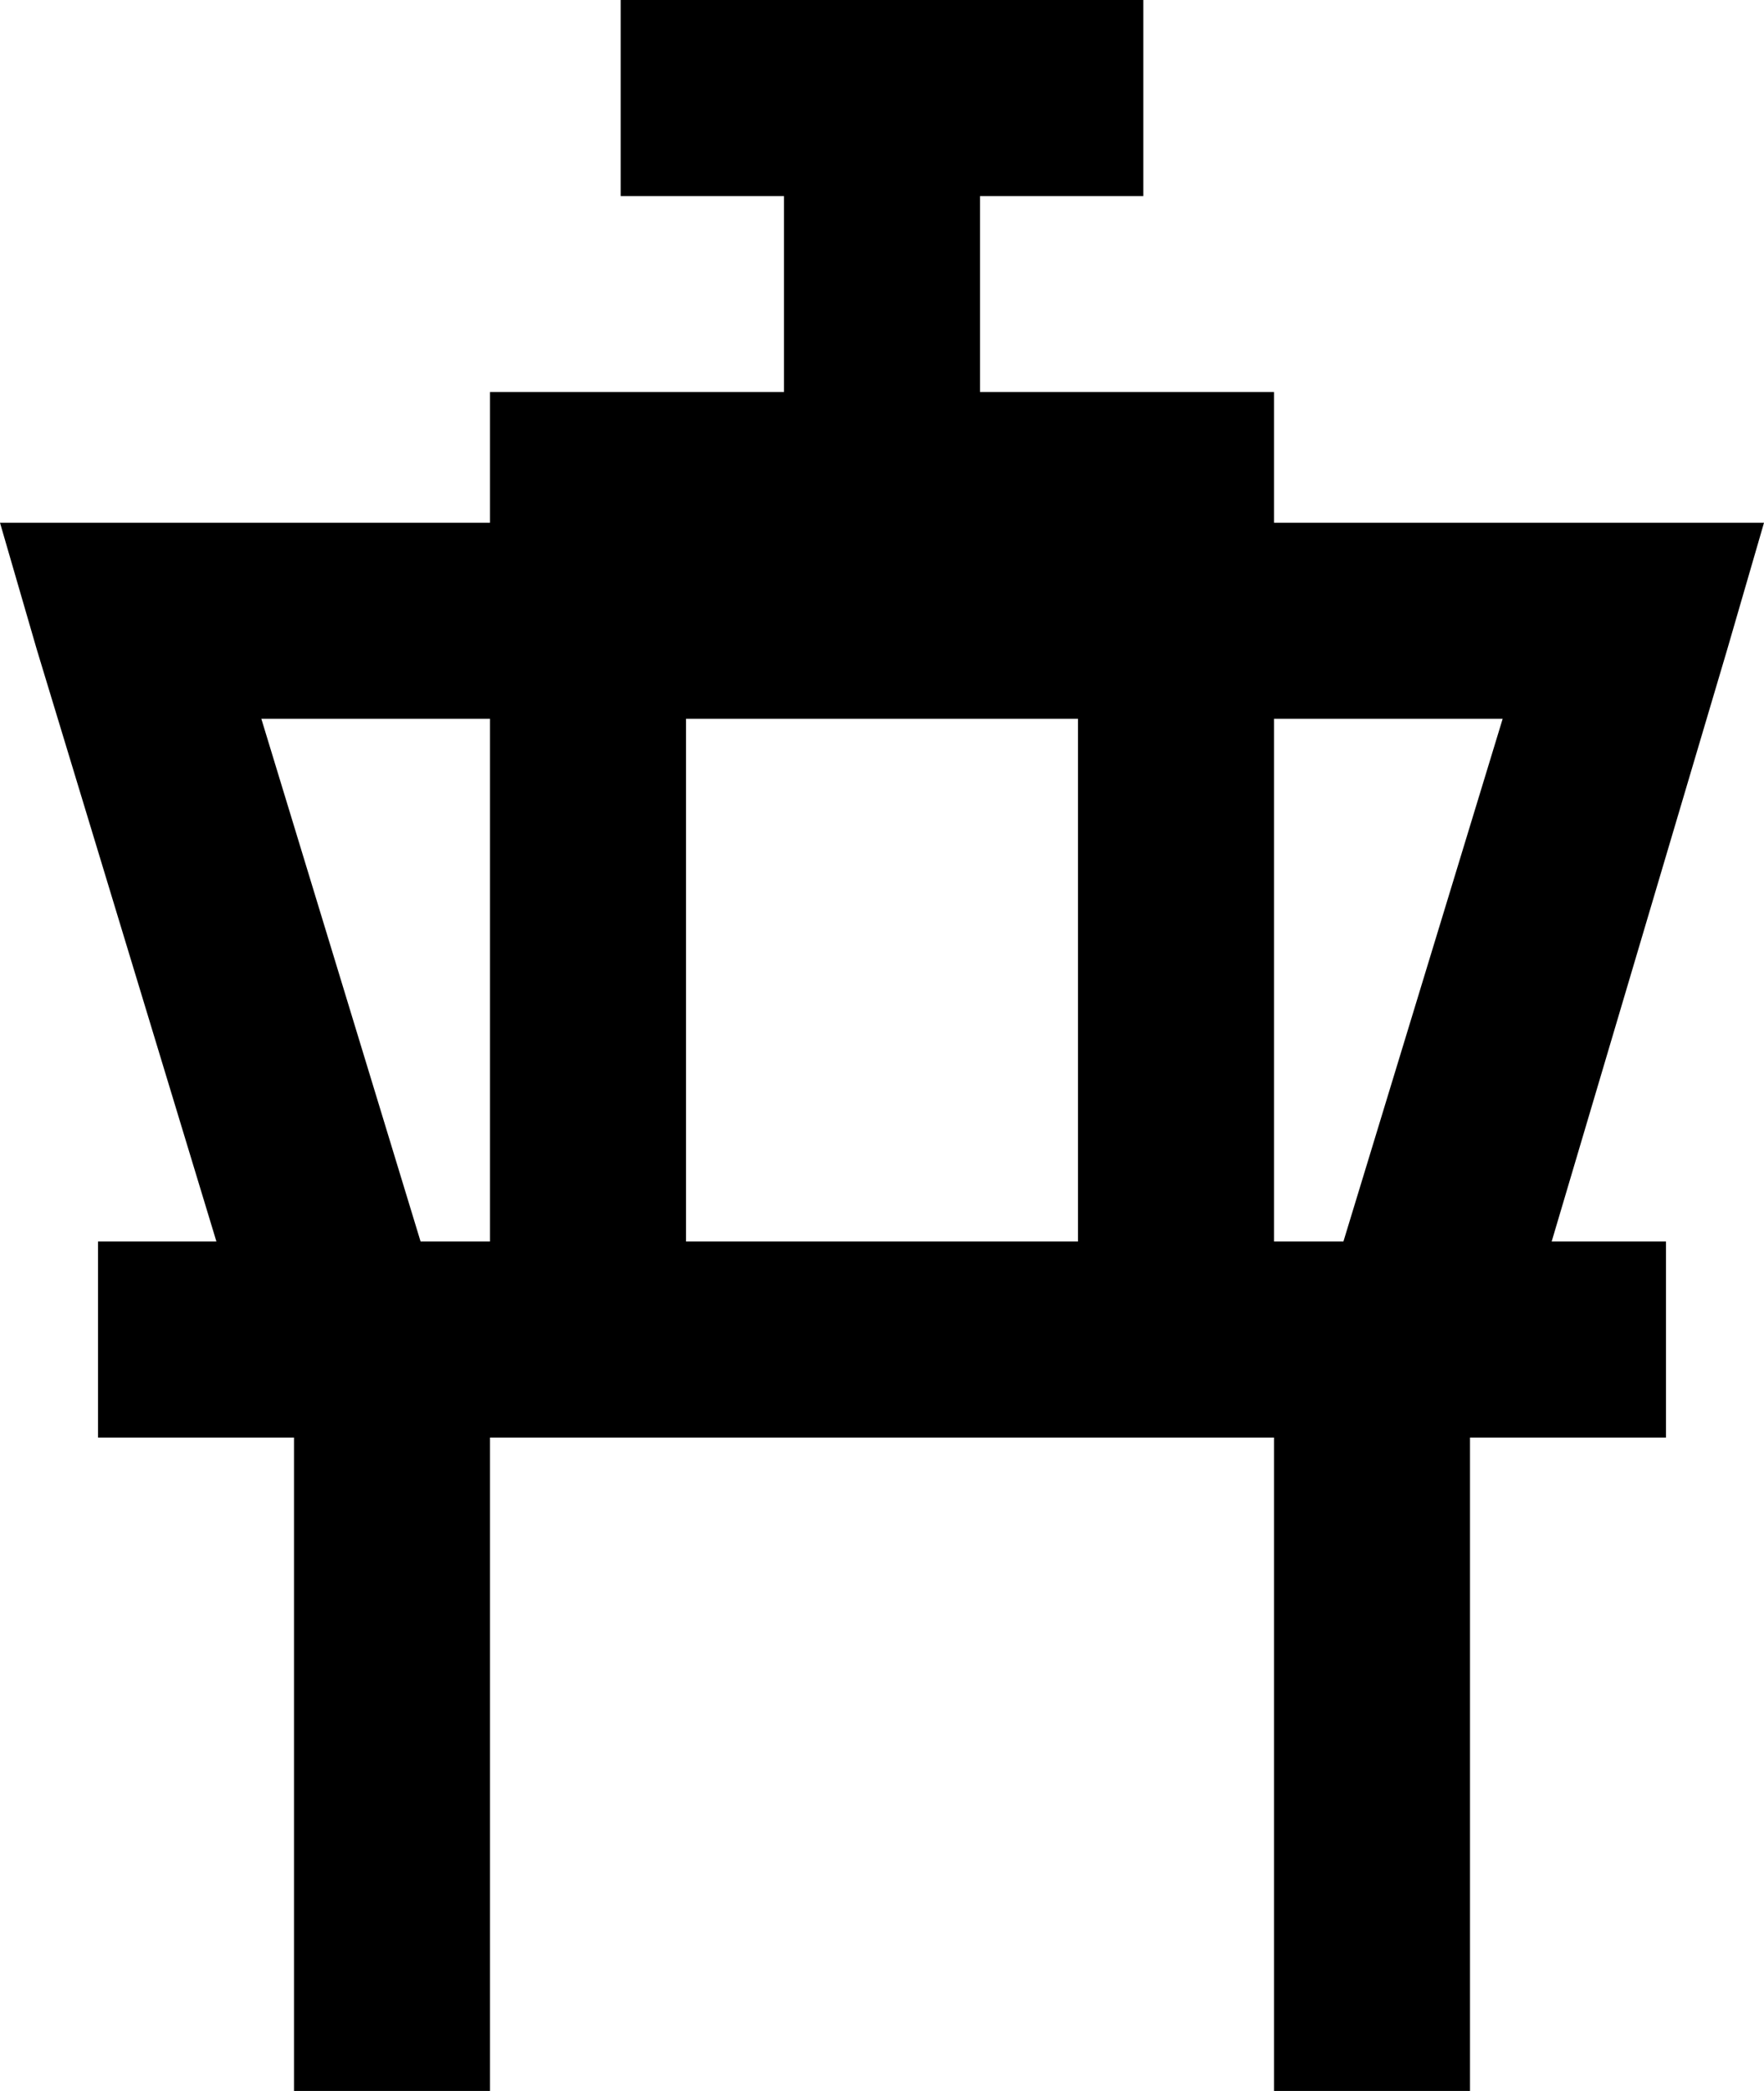 <svg xmlns="http://www.w3.org/2000/svg" viewBox="0 0 432 512">
  <path d="M 152 0 L 176 0 L 152 0 L 280 0 L 280 48 L 280 48 L 256 48 L 240 48 L 240 96 L 240 96 L 296 96 L 312 96 L 312 112 L 312 112 L 312 128 L 312 128 L 400 128 L 432 128 L 423 159 L 423 159 L 380 304 L 380 304 L 384 304 L 408 304 L 408 352 L 408 352 L 384 352 L 360 352 L 360 488 L 360 488 L 360 512 L 360 512 L 312 512 L 312 512 L 312 488 L 312 488 L 312 352 L 312 352 L 120 352 L 120 352 L 120 488 L 120 488 L 120 512 L 120 512 L 72 512 L 72 512 L 72 488 L 72 488 L 72 352 L 72 352 L 48 352 L 24 352 L 24 304 L 24 304 L 48 304 L 53 304 L 9 159 L 9 159 L 0 128 L 0 128 L 32 128 L 120 128 L 120 112 L 120 112 L 120 96 L 120 96 L 136 96 L 192 96 L 192 48 L 192 48 L 176 48 L 152 48 L 152 0 L 152 0 Z M 329 304 L 368 176 L 329 304 L 368 176 L 312 176 L 312 176 L 312 304 L 312 304 L 329 304 L 329 304 Z M 264 304 L 264 176 L 264 304 L 264 176 L 168 176 L 168 176 L 168 304 L 168 304 L 264 304 L 264 304 Z M 120 304 L 120 176 L 120 304 L 120 176 L 64 176 L 64 176 L 103 304 L 103 304 L 120 304 L 120 304 Z" />
</svg>